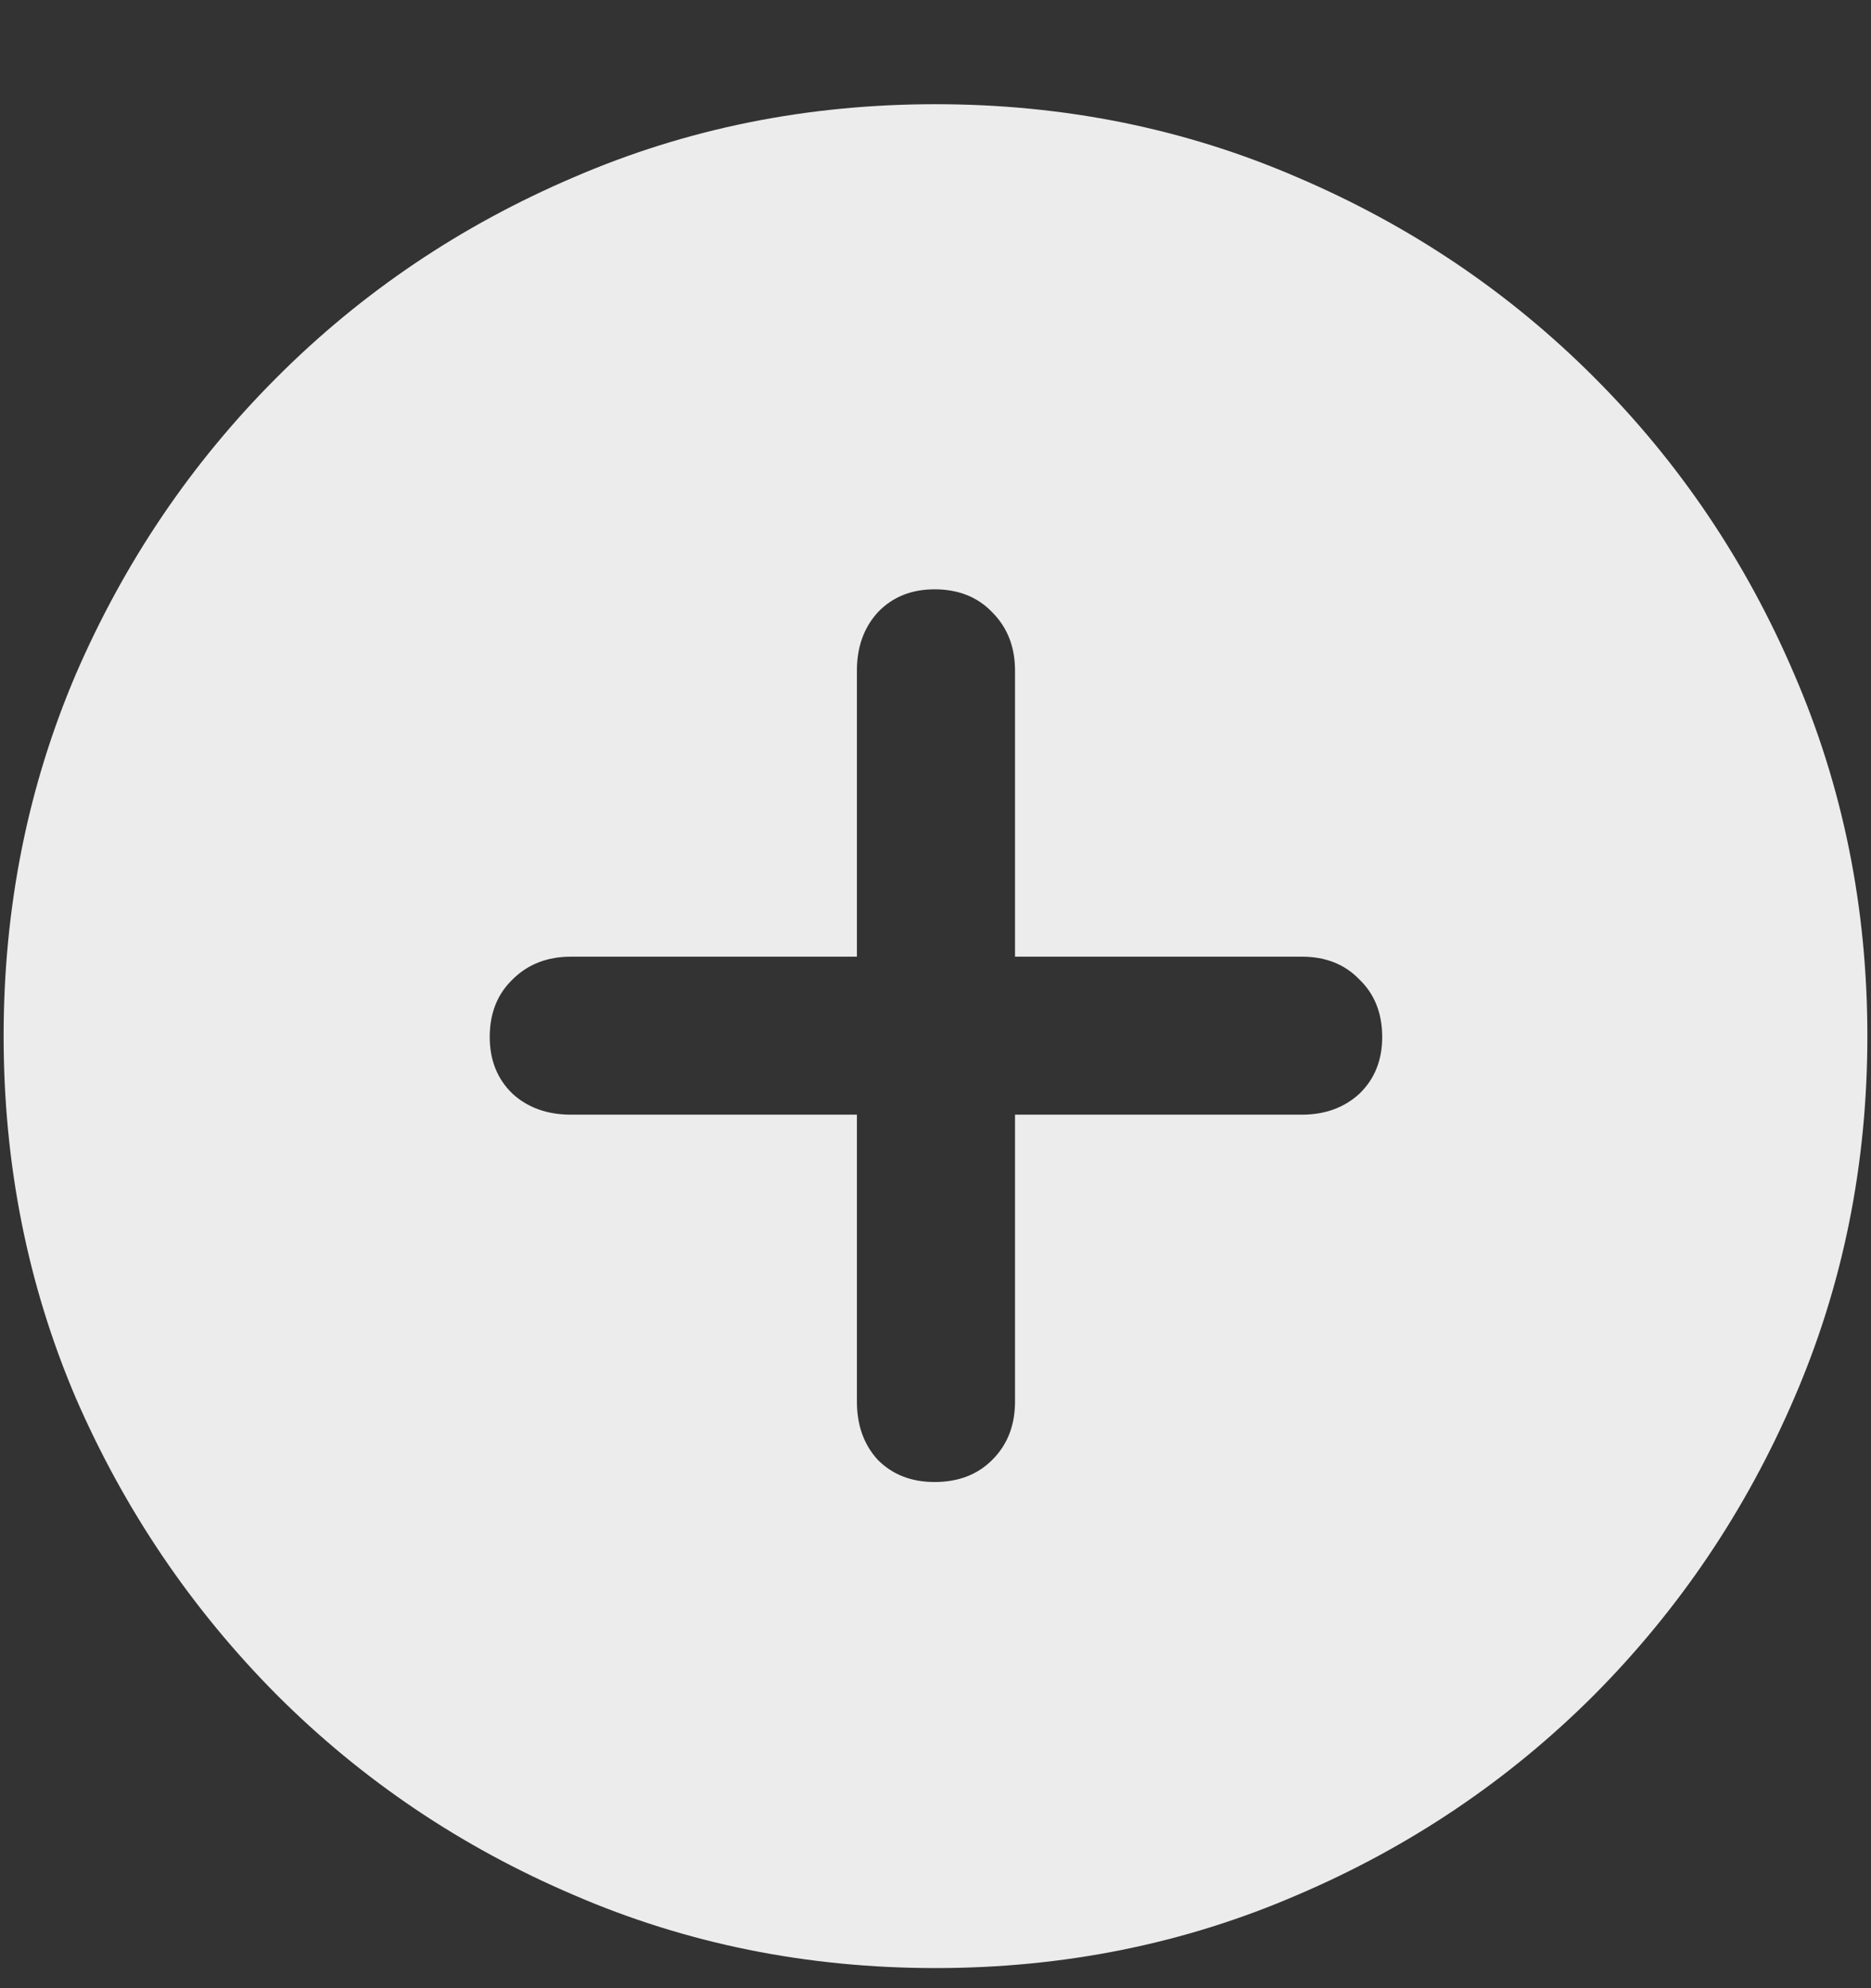 <svg width="16" height="17" viewBox="0 0 16 17" fill="none" xmlns="http://www.w3.org/2000/svg">
<rect x="0" y="0" width="16" height="17" fill="#333333" stroke="none"/>
<path d="M8 16.828C6.901 16.828 5.87 16.62 4.906 16.203C3.943 15.792 3.096 15.221 2.367 14.492C1.638 13.758 1.065 12.912 0.648 11.953C0.237 10.99 0.031 9.958 0.031 8.859C0.031 7.76 0.237 6.729 0.648 5.766C1.065 4.802 1.638 3.956 2.367 3.227C3.096 2.497 3.943 1.927 4.906 1.516C5.87 1.099 6.901 0.891 8 0.891C9.099 0.891 10.13 1.099 11.094 1.516C12.057 1.927 12.904 2.497 13.633 3.227C14.362 3.956 14.932 4.802 15.344 5.766C15.76 6.729 15.969 7.76 15.969 8.859C15.969 9.958 15.76 10.99 15.344 11.953C14.932 12.912 14.362 13.758 13.633 14.492C12.904 15.221 12.057 15.792 11.094 16.203C10.13 16.62 9.099 16.828 8 16.828ZM4.188 8.867C4.188 9.065 4.253 9.227 4.383 9.352C4.513 9.471 4.68 9.531 4.883 9.531H7.328V11.984C7.328 12.188 7.388 12.354 7.508 12.484C7.633 12.609 7.794 12.672 7.992 12.672C8.195 12.672 8.359 12.609 8.484 12.484C8.615 12.354 8.68 12.188 8.68 11.984V9.531H11.133C11.331 9.531 11.495 9.471 11.625 9.352C11.755 9.227 11.82 9.065 11.82 8.867C11.82 8.664 11.755 8.5 11.625 8.375C11.5 8.245 11.336 8.18 11.133 8.18H8.68V5.734C8.68 5.531 8.615 5.365 8.484 5.234C8.359 5.104 8.195 5.039 7.992 5.039C7.794 5.039 7.633 5.104 7.508 5.234C7.388 5.365 7.328 5.531 7.328 5.734V8.18H4.883C4.68 8.18 4.513 8.245 4.383 8.375C4.253 8.5 4.188 8.664 4.188 8.867Z" fill="#ECECEC"/>
</svg>
